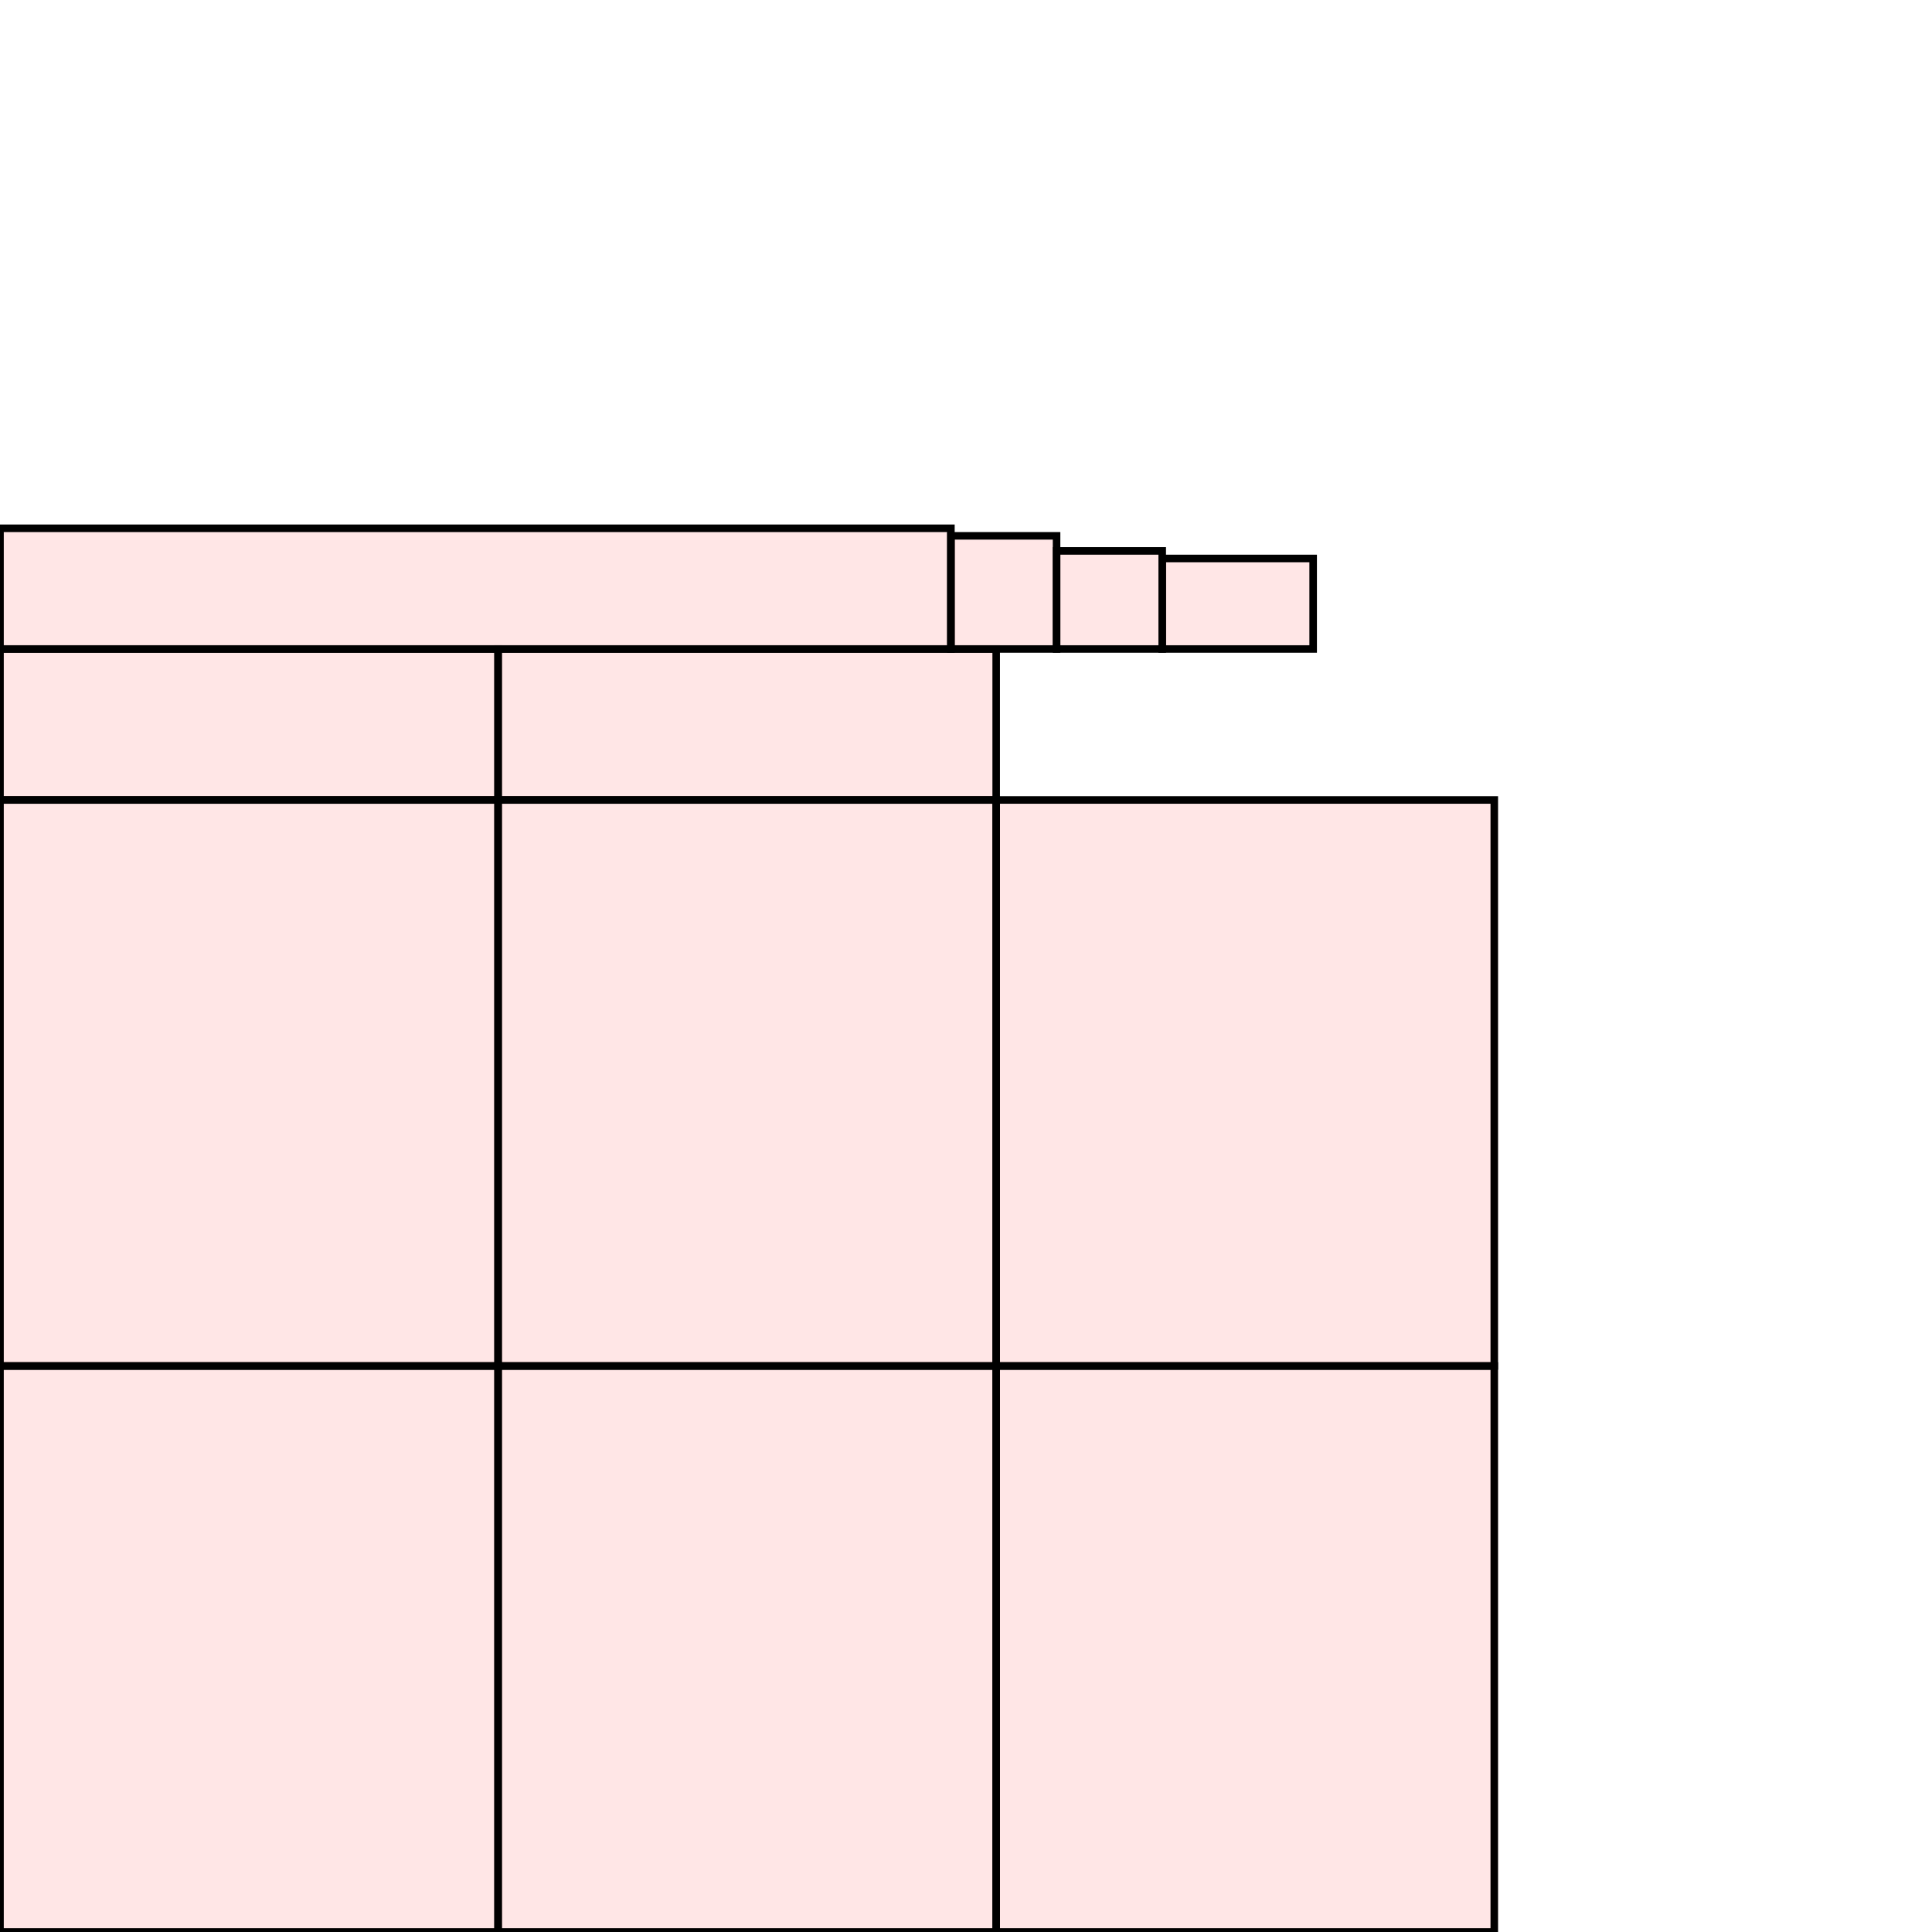 <?xml version="1.0" encoding="UTF-8"?>
<svg xmlns="http://www.w3.org/2000/svg" xmlns:xlink="http://www.w3.org/1999/xlink"
     width="256" height="256" viewBox="0 0 256 256">
<defs>
</defs>
<rect x="0" y="181" width="66" height="75" stroke="black" fill="red" fill-opacity="0.1" id="0">
<title>sprite_681</title>
</rect>
<rect x="66" y="181" width="66" height="75" stroke="black" fill="red" fill-opacity="0.1" id="1">
<title>sprite_682</title>
</rect>
<rect x="132" y="181" width="66" height="75" stroke="black" fill="red" fill-opacity="0.1" id="2">
<title>sprite_683</title>
</rect>
<rect x="0" y="106" width="66" height="75" stroke="black" fill="red" fill-opacity="0.1" id="3">
<title>sprite_684</title>
</rect>
<rect x="66" y="106" width="66" height="75" stroke="black" fill="red" fill-opacity="0.1" id="4">
<title>sprite_685</title>
</rect>
<rect x="132" y="106" width="66" height="75" stroke="black" fill="red" fill-opacity="0.1" id="5">
<title>sprite_686</title>
</rect>
<rect x="0" y="86" width="66" height="20" stroke="black" fill="red" fill-opacity="0.1" id="6">
<title>sprite_687</title>
</rect>
<rect x="66" y="86" width="66" height="20" stroke="black" fill="red" fill-opacity="0.1" id="7">
<title>sprite_688</title>
</rect>
<rect x="0" y="70" width="126" height="16" stroke="black" fill="red" fill-opacity="0.1" id="8">
<title>sprite_689</title>
</rect>
<rect x="126" y="71" width="14" height="15" stroke="black" fill="red" fill-opacity="0.1" id="9">
<title>sprite_690</title>
</rect>
<rect x="140" y="73" width="14" height="13" stroke="black" fill="red" fill-opacity="0.1" id="10">
<title>sprite_691</title>
</rect>
<rect x="154" y="74" width="20" height="12" stroke="black" fill="red" fill-opacity="0.1" id="11">
<title>sprite_692</title>
</rect>
</svg>